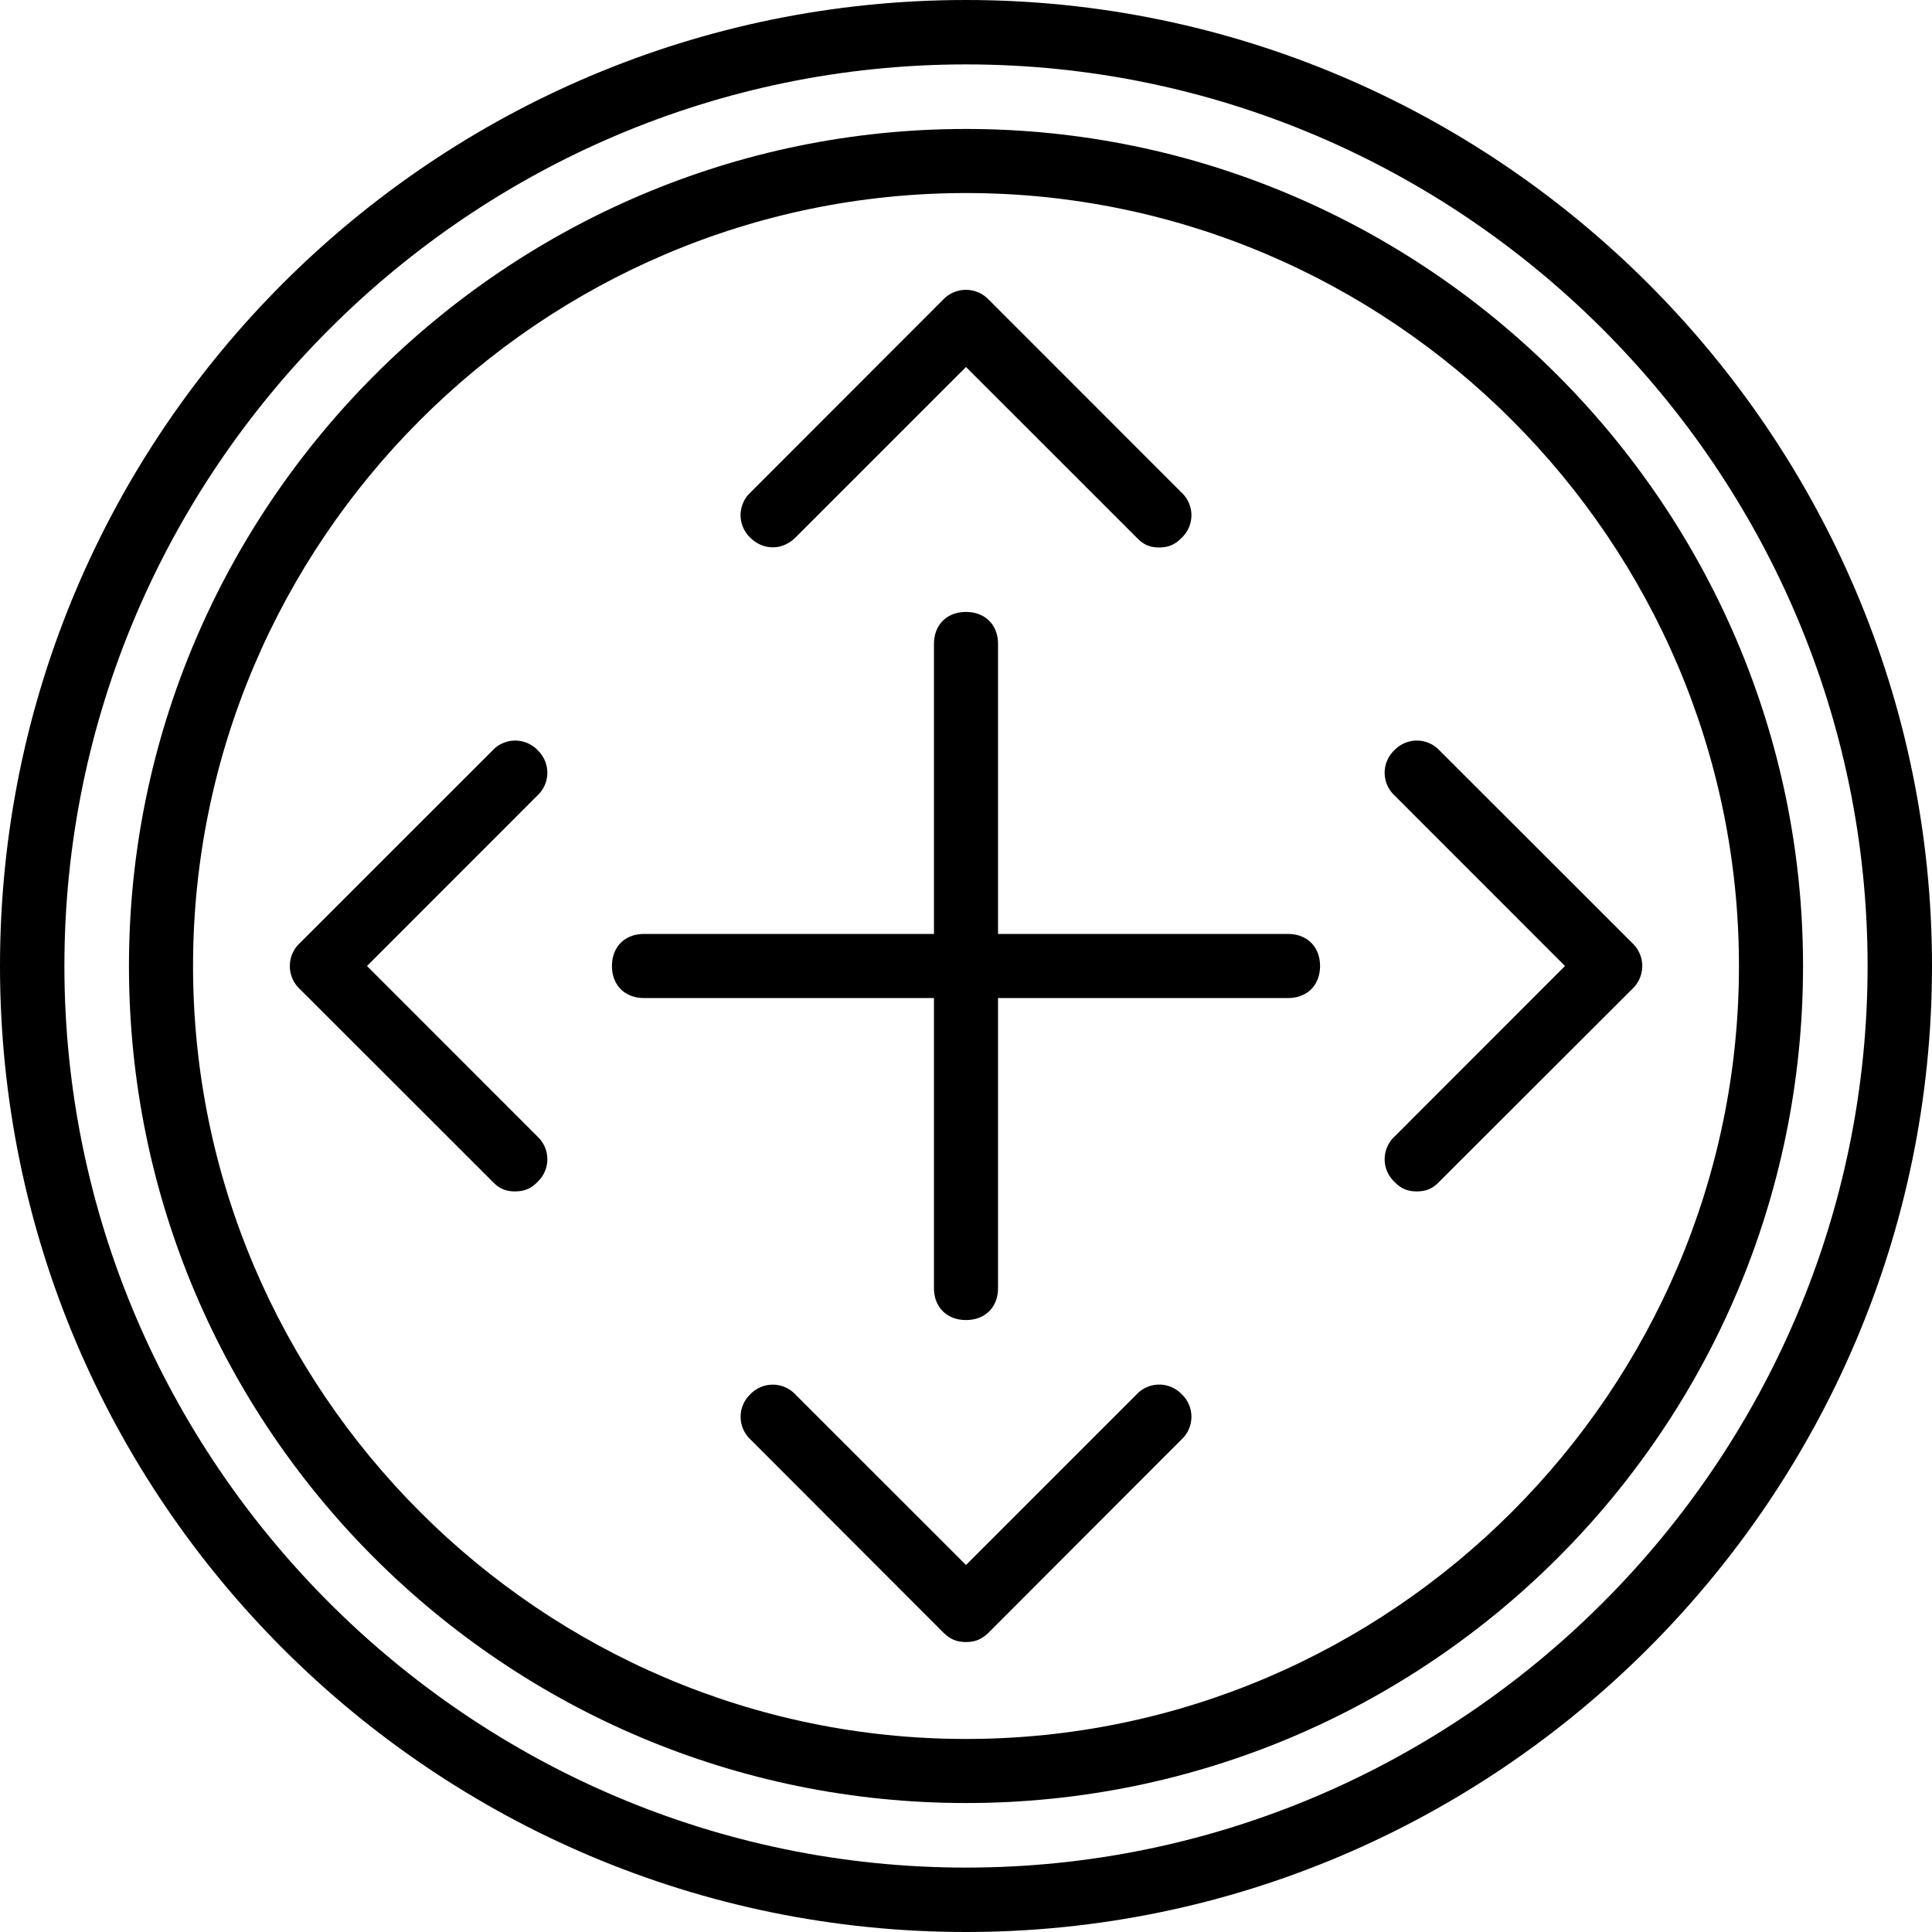 <svg xmlns="http://www.w3.org/2000/svg" width="32" height="32" viewBox="0 0 24 24">
    <path d="M12 0C5.398 0 0 5.36 0 12s5.398 12 12 12 12-5.398 12-12S18.602 0 12 0zm0 23.2C5.84 23.2.8 18.16.8 12 .8 5.84 5.84.8 12 .8 18.16.8 23.2 5.84 23.2 12c0 6.16-5.04 11.2-11.2 11.2zm0 0"/>
    <path d="M12 1.602C6.281 1.602 1.602 6.282 1.602 12c0 5.762 4.68 10.398 10.398 10.398 5.719 0 10.398-4.636 10.398-10.398 0-5.719-4.68-10.398-10.398-10.398zm0 20c-5.281 0-9.602-4.32-9.602-9.602 0-5.281 4.32-9.602 9.602-9.602 5.281 0 9.602 4.32 9.602 9.602 0 5.281-4.32 9.602-9.602 9.602zm0 0"/>
    <path d="M6.68 9.32a.385.385 0 0 0-.559 0L3.72 11.72a.39.39 0 0 0 0 .562L6.12 14.68c.078.082.16.12.277.12.122 0 .204-.038.282-.12a.385.385 0 0 0 0-.559L4.559 12l2.12-2.121a.385.385 0 0 0 0-.559zm0 0M14.121 17.32L12 19.441l-2.121-2.12a.385.385 0 0 0-.559 0 .385.385 0 0 0 0 .558l2.399 2.402c.082.078.16.117.281.117.121 0 .2-.039.281-.117l2.399-2.402a.385.385 0 0 0 0-.559.385.385 0 0 0-.559 0zm0 0M16 11.602h-3.602V8c0-.238-.16-.398-.398-.398-.238 0-.398.16-.398.398v3.602H8c-.238 0-.398.16-.398.398 0 .238.16.398.398.398h3.602V16c0 .238.16.398.398.398.238 0 .398-.16.398-.398v-3.602H16c.238 0 .398-.16.398-.398 0-.238-.16-.398-.398-.398zm0 0M20.281 11.719L17.88 9.32a.385.385 0 0 0-.559 0 .385.385 0 0 0 0 .559L19.441 12l-2.12 2.121a.385.385 0 0 0 0 .559c.077.082.16.12.28.12.118 0 .2-.038.278-.12l2.402-2.399a.39.39 0 0 0 0-.562zm0 0M9.879 6.68L12 4.559l2.121 2.12c.078.083.16.122.277.122.122 0 .204-.04.282-.121a.385.385 0 0 0 0-.559L12.28 3.72a.39.39 0 0 0-.562 0L9.32 6.12a.385.385 0 0 0 0 .559c.16.16.399.16.559 0zm0 0"/>
</svg>

